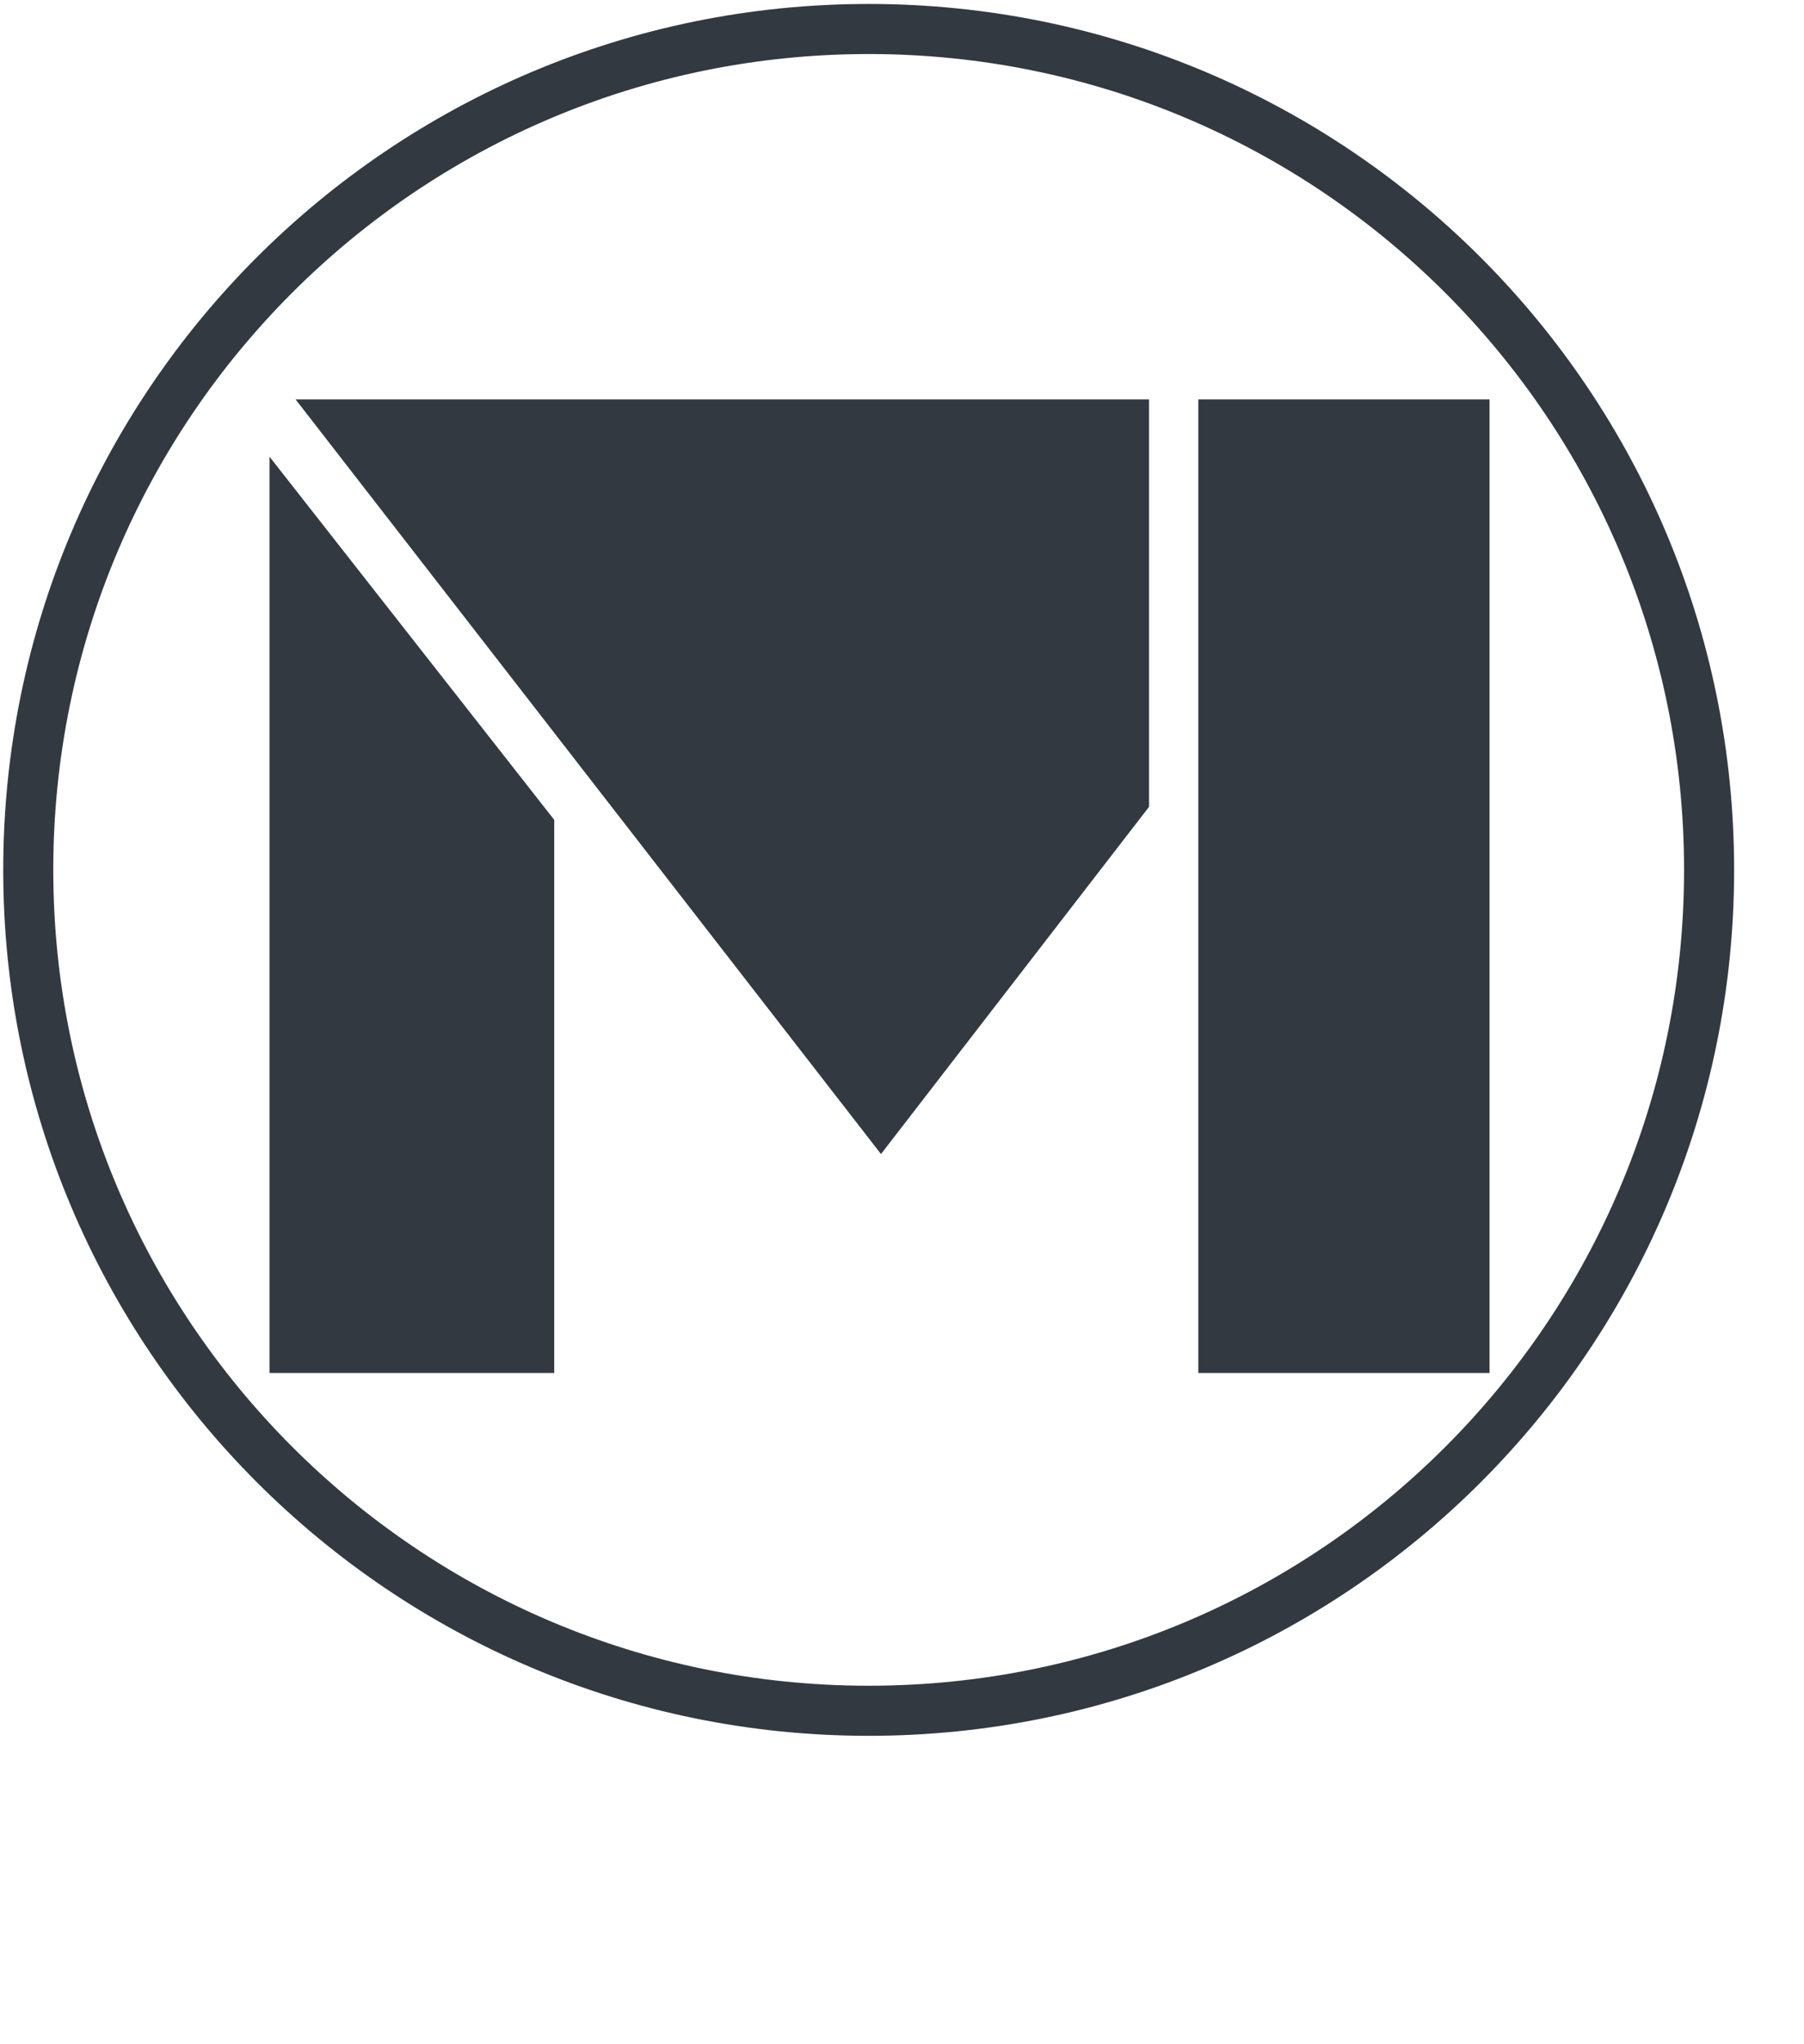 <svg xmlns="http://www.w3.org/2000/svg" width="249" height="282" viewBox="0 0 249 282"><path stroke="#333940" stroke-width="6.909" stroke-miterlimit="3.864" d="M3.9 120c0-64.1 51.9-116 116-116s116 51.9 116 116-51.9 116-116 116-116-52-116-116z" fill="none"/><path fill="#333940" d="M37.2 63l39.3 50.1v76.3h-39.3v-126.4zm3.6-7.9l80.8 104.1 37-47.9v-56.2h-117.8zm124.6 0h40.2v134.3h-40.2v-134.3z"/></svg>